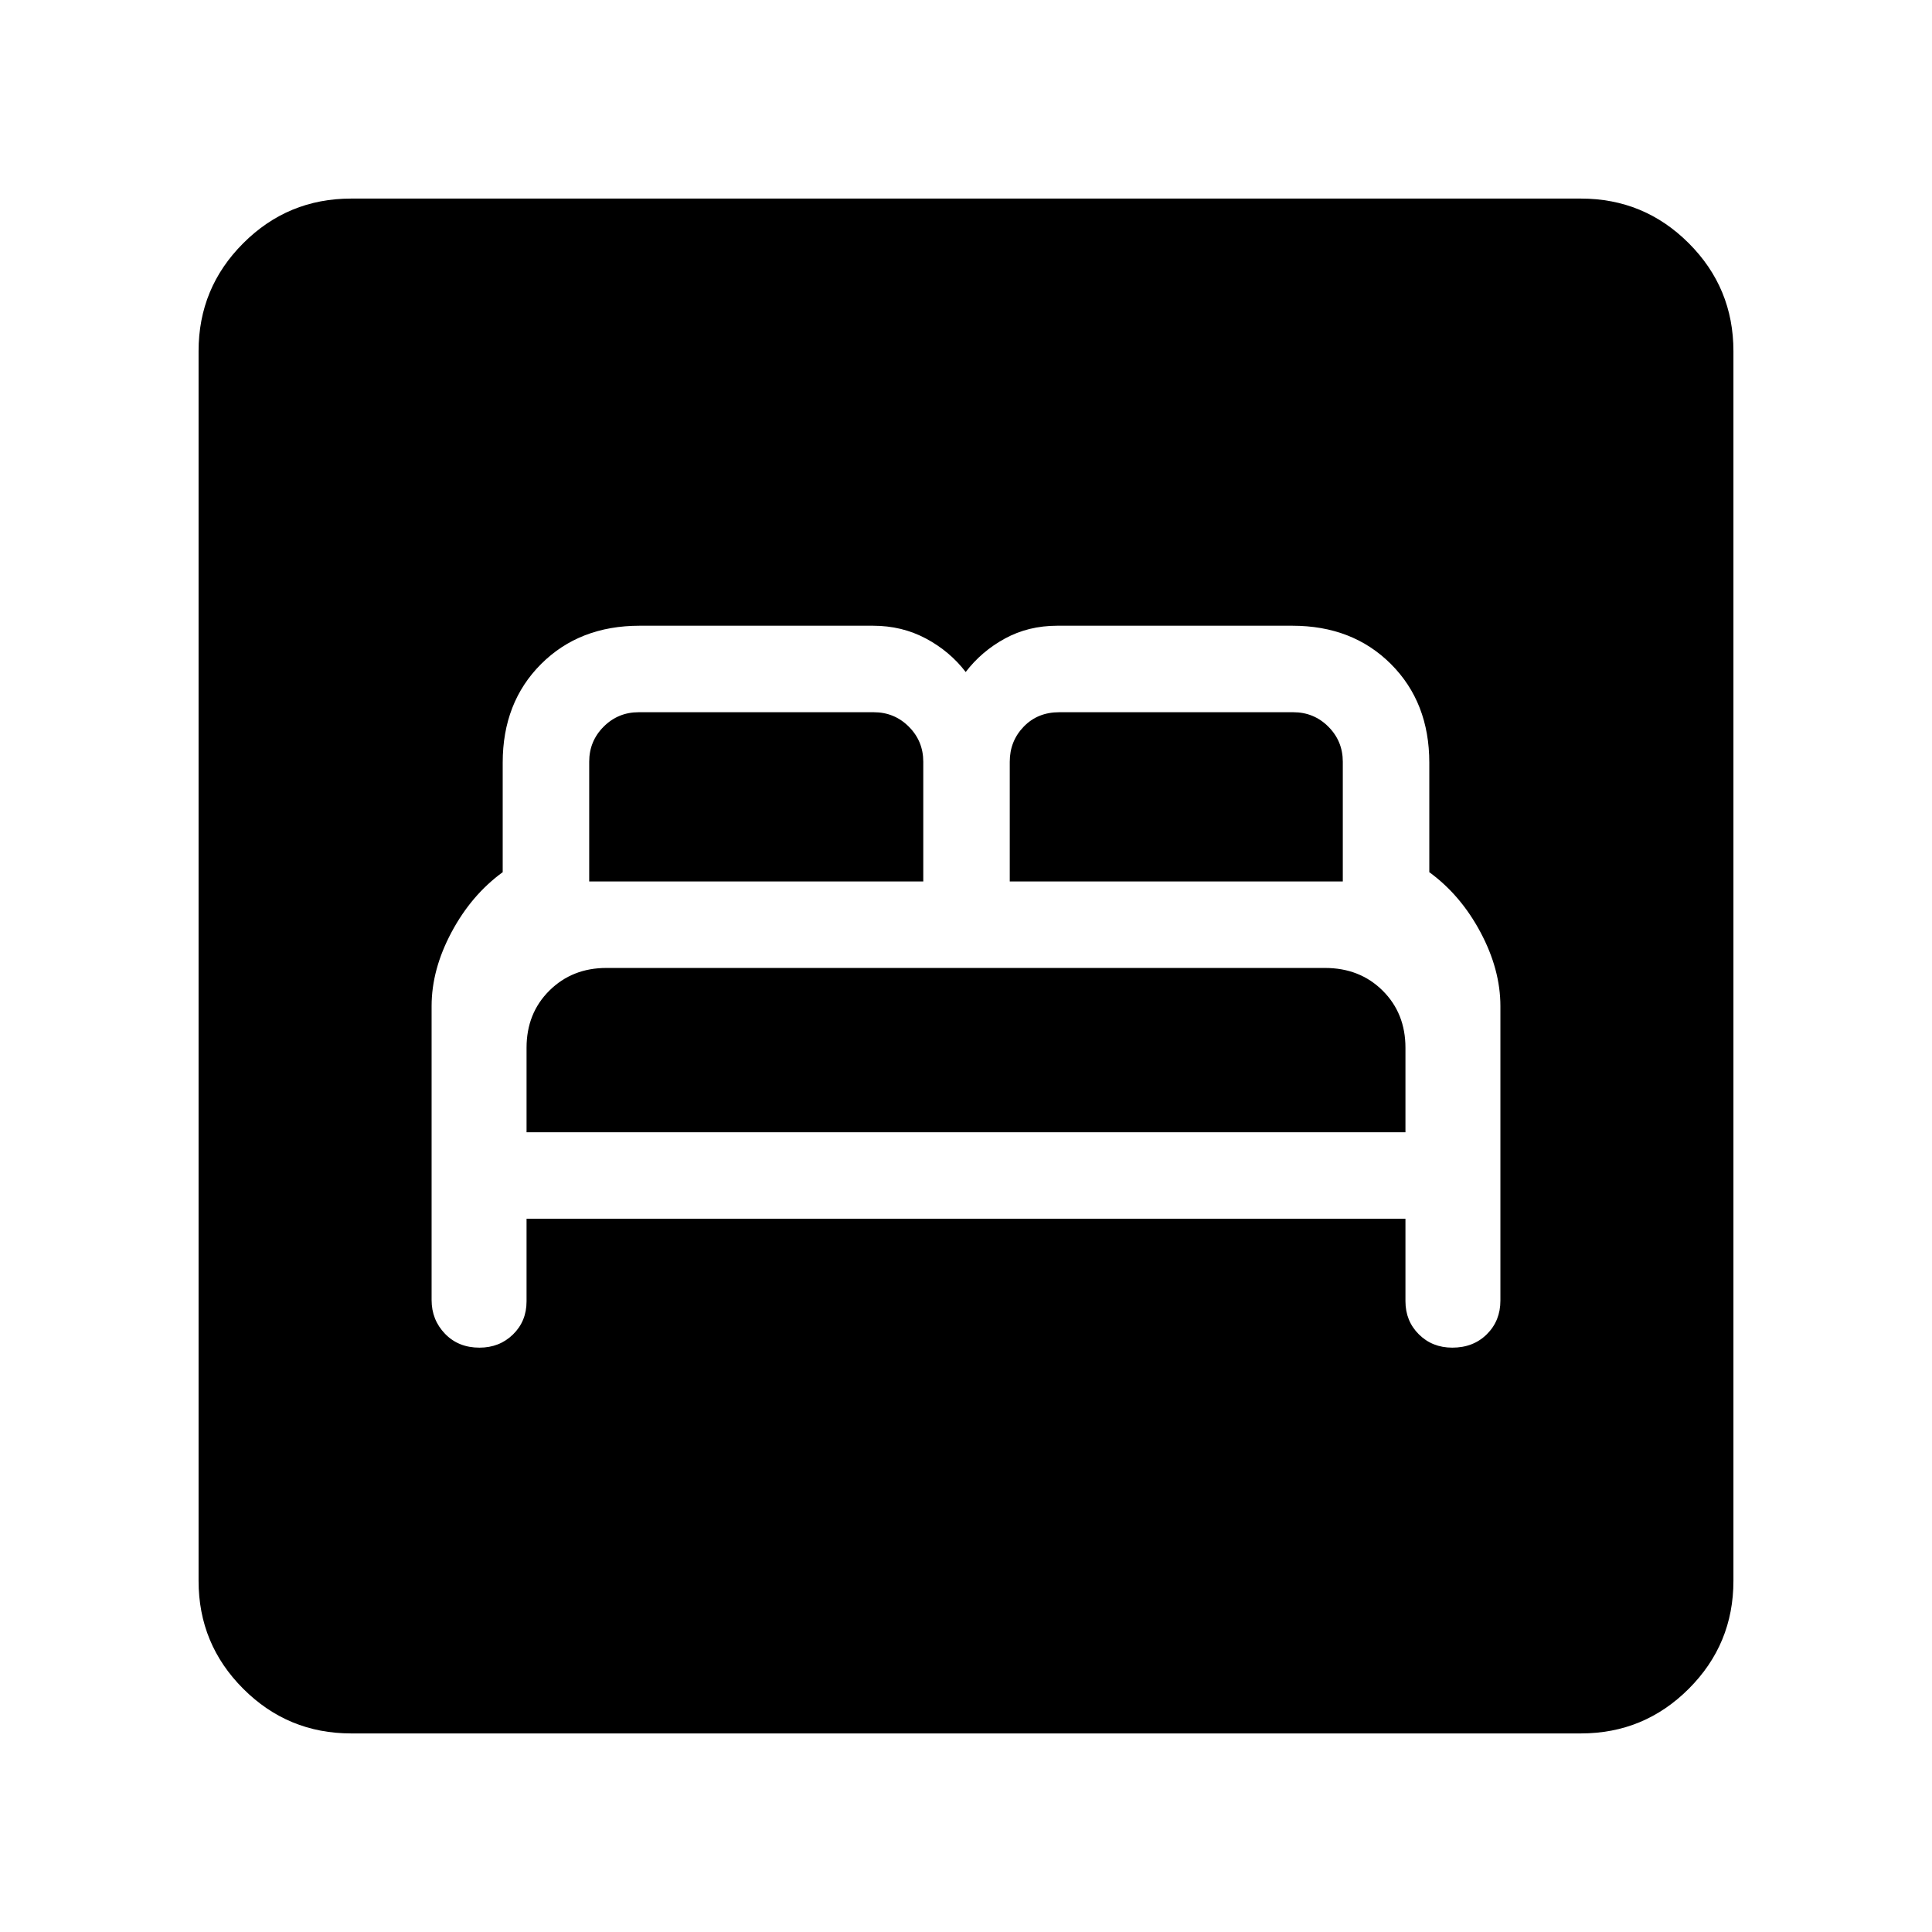 <svg xmlns="http://www.w3.org/2000/svg" height="40" viewBox="0 -960 960 960" width="40"><path d="M261.64-354.41h436.72v40.98q0 9.82 6.65 16.44 6.66 6.63 16.62 6.63 10.48 0 17.19-6.68 6.72-6.68 6.72-16.69v-146.32q0-18.16-9.87-36.68-9.87-18.53-25.46-29.89v-54.41q0-29.94-19.06-49-19.05-19.05-49-19.05H525.38q-14.37 0-26.01 6.35-11.65 6.35-19.52 16.65-7.88-10.3-19.78-16.65-11.9-6.35-26.28-6.35H317.85q-29.95 0-49 19.05-19.06 19.06-19.06 49v54.41q-15.59 11.36-25.46 29.89-9.87 18.52-9.87 36.64v146.07q0 9.83 6.65 16.75 6.66 6.91 17.14 6.91 9.96 0 16.68-6.58 6.71-6.57 6.71-16.42v-41.05Zm0-42.97v-41.98q0-17.16 11.35-28.42 11.34-11.25 28.35-11.25h357.02q17.31 0 28.65 11.25 11.35 11.26 11.35 28.42v41.98H261.64ZM292.77-522v-59.49q0-10.25 7.18-17.43t17.43-7.18h116.77q10.26 0 17.44 7.18 7.18 7.18 7.18 17.43V-522h-166Zm208.97 0v-59.49q0-10.25 6.93-17.43 6.92-7.18 17.69-7.18h116.26q10.25 0 17.43 7.18t7.18 17.43V-522H501.74ZM174.46-98.67q-31.42 0-53.6-22.19-22.19-22.18-22.19-53.6v-611.08q0-31.42 22.19-53.6 22.18-22.19 53.6-22.19h611.08q31.42 0 53.6 22.19 22.19 22.18 22.19 53.6v611.08q0 31.42-22.19 53.6-22.18 22.19-53.6 22.19H174.46Z"/></svg>